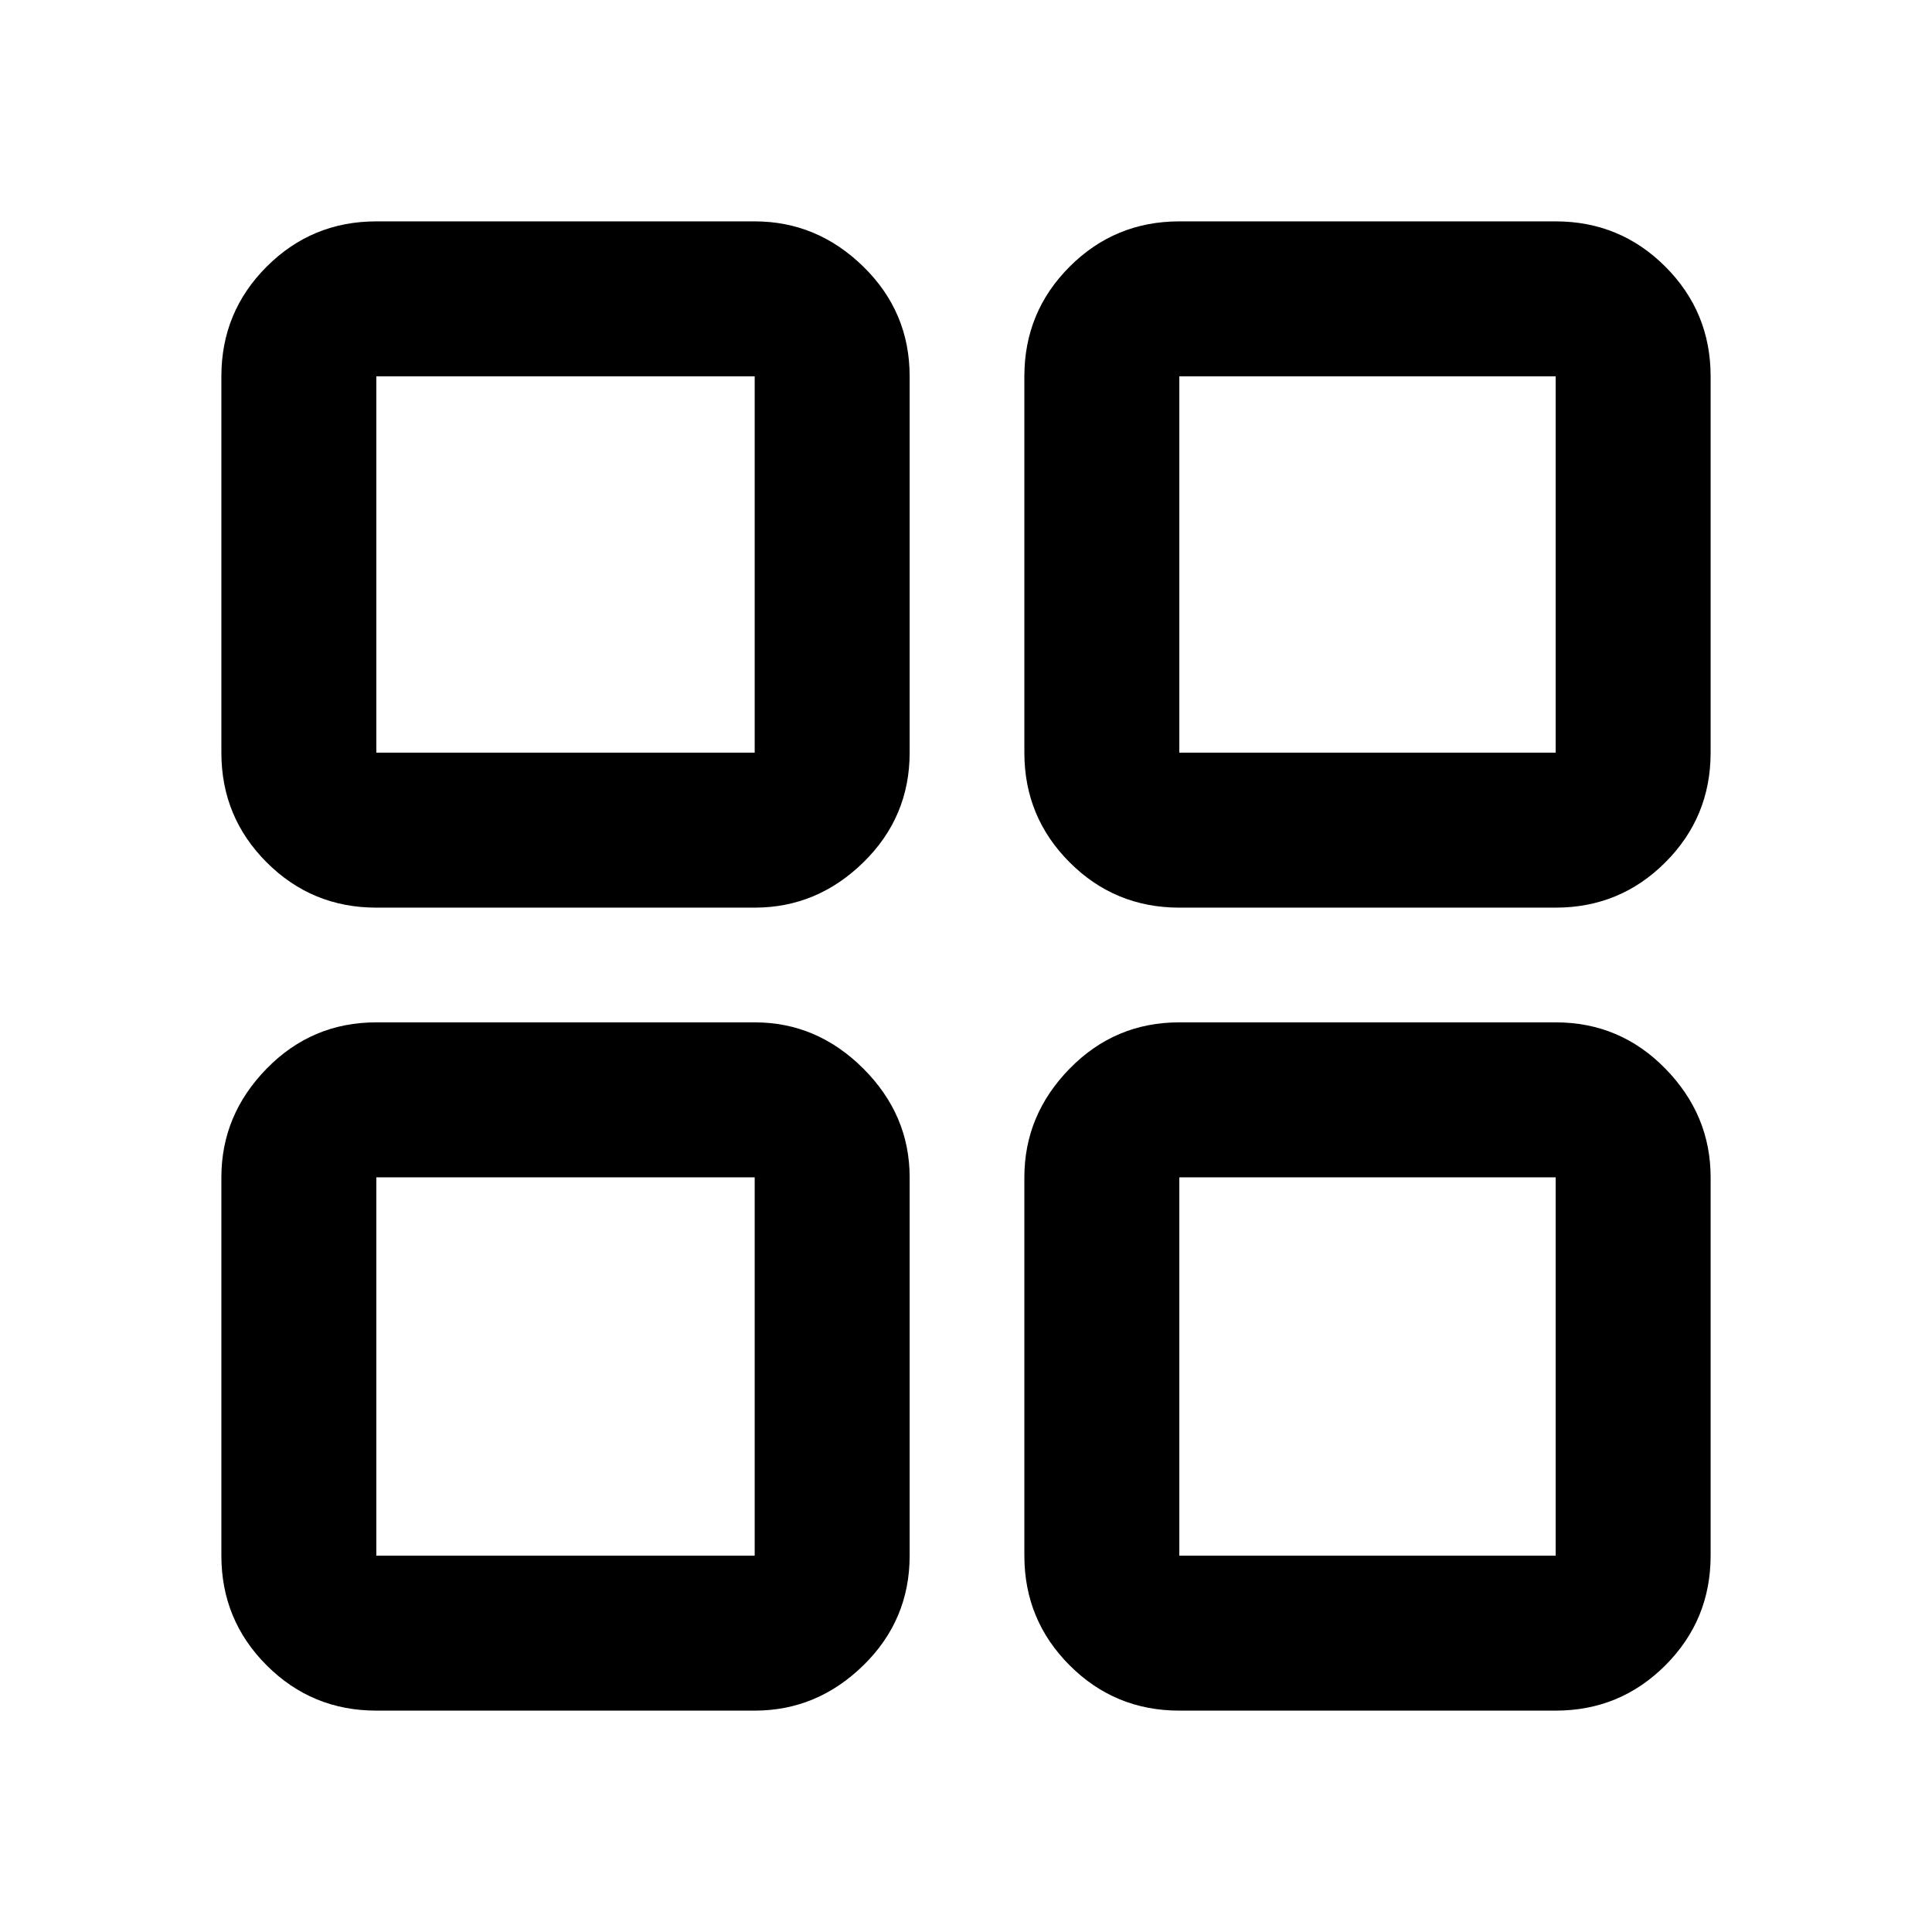<svg xmlns="http://www.w3.org/2000/svg" height="48" width="48"><path d="M9.35 22.55Q7.75 22.55 6.625 21.425Q5.5 20.3 5.5 18.7V9.35Q5.5 7.75 6.625 6.625Q7.75 5.5 9.35 5.5H18.75Q20.3 5.5 21.45 6.625Q22.6 7.75 22.6 9.35V18.7Q22.6 20.3 21.45 21.425Q20.3 22.55 18.75 22.55ZM9.35 42.5Q7.75 42.5 6.625 41.375Q5.5 40.25 5.5 38.65V29.25Q5.5 27.7 6.625 26.55Q7.75 25.4 9.35 25.4H18.75Q20.3 25.4 21.45 26.55Q22.6 27.7 22.6 29.25V38.65Q22.6 40.25 21.45 41.375Q20.3 42.5 18.75 42.5ZM29.3 22.55Q27.7 22.55 26.575 21.425Q25.45 20.3 25.45 18.7V9.35Q25.45 7.75 26.575 6.625Q27.7 5.5 29.3 5.5H38.65Q40.25 5.5 41.375 6.625Q42.5 7.75 42.5 9.35V18.7Q42.5 20.3 41.375 21.425Q40.25 22.55 38.65 22.55ZM29.3 42.5Q27.7 42.5 26.575 41.375Q25.45 40.25 25.45 38.65V29.25Q25.45 27.7 26.575 26.55Q27.7 25.4 29.3 25.4H38.65Q40.25 25.4 41.375 26.55Q42.5 27.7 42.5 29.25V38.65Q42.5 40.25 41.375 41.375Q40.25 42.5 38.65 42.5ZM9.35 18.7H18.75V9.35H9.35ZM29.3 18.7H38.65V9.35H29.3ZM29.3 38.65H38.65V29.25H29.3ZM9.35 38.65H18.75V29.25H9.35ZM29.3 18.7ZM29.3 29.25ZM18.75 29.25ZM18.75 18.7Z"/></svg>